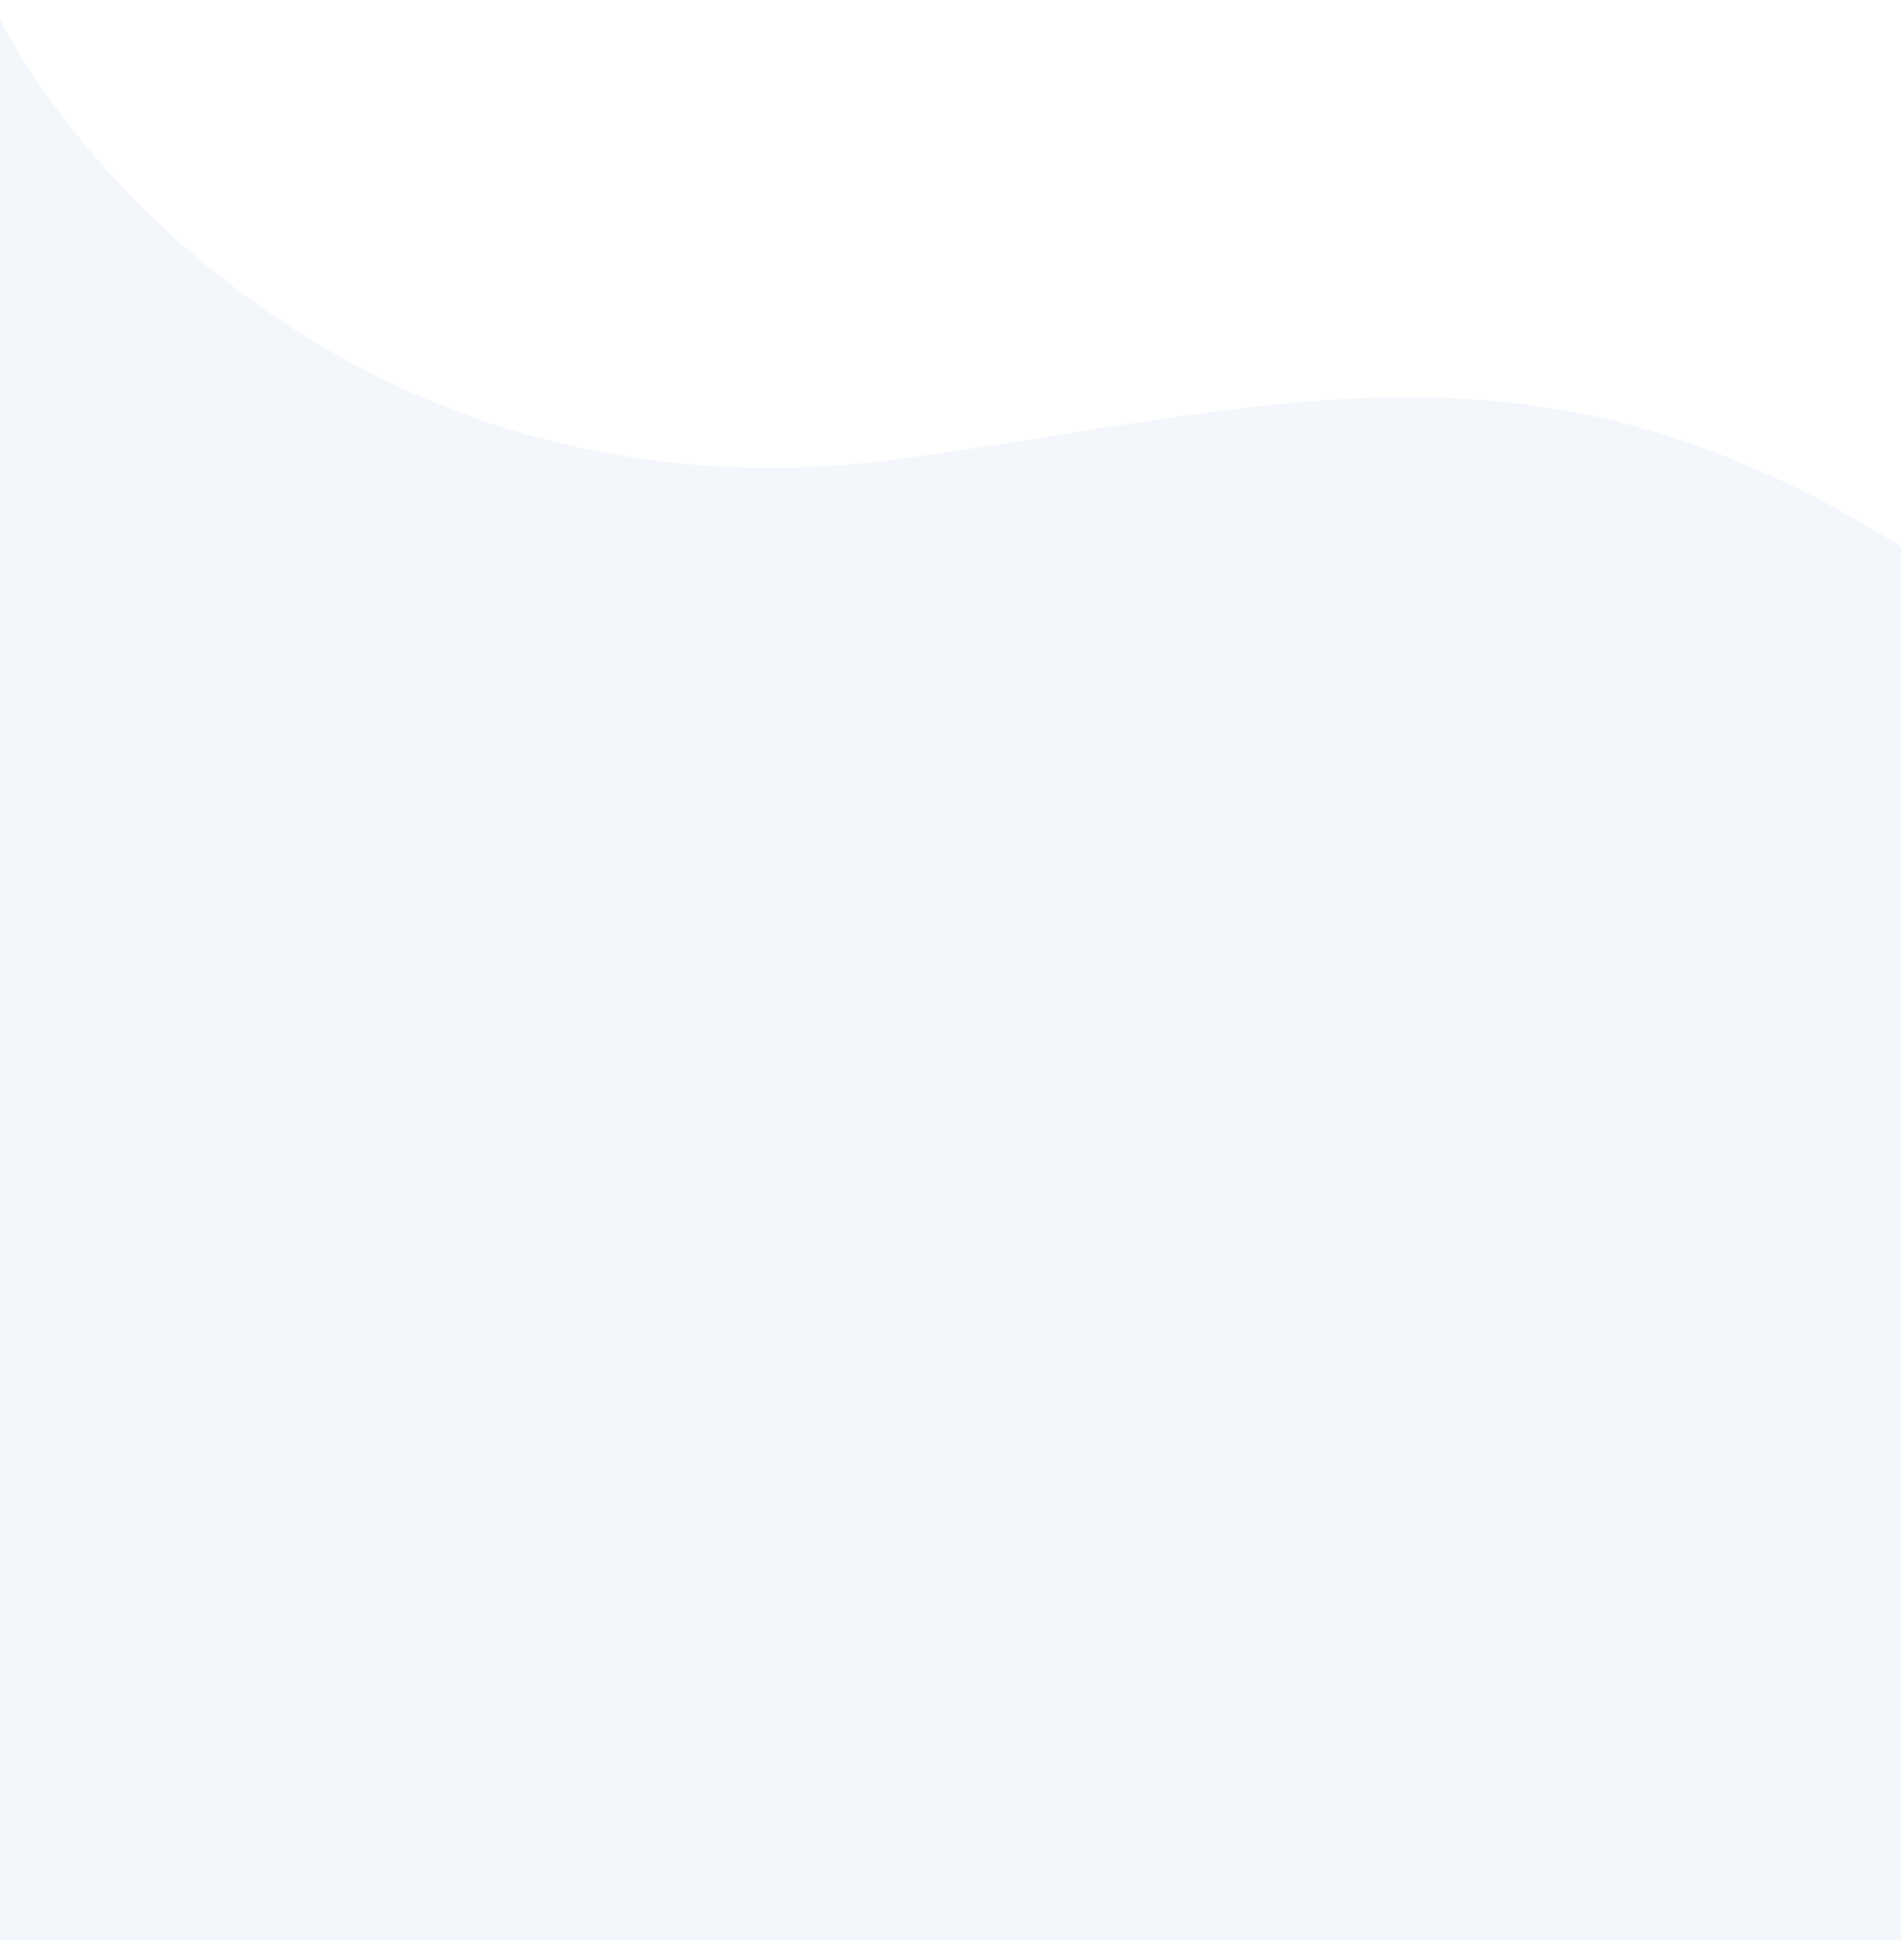 <svg width="390" height="402" viewBox="0 0 390 402" fill="none" xmlns="http://www.w3.org/2000/svg">
<g filter="url(#filter0_d_538_68)">
<path d="M185.93 97.957C81.93 112.43 18.643 44.016 0 8V402H390V116.048C315.5 69.5 264 87.092 185.93 97.957Z" fill="#F3F7FC"/>
</g>
<defs>
<filter id="filter0_d_538_68" x="-4" y="0" width="398" height="402" filterUnits="userSpaceOnUse" color-interpolation-filters="sRGB">
<feFlood flood-opacity="0" result="BackgroundImageFix"/>
<feColorMatrix in="SourceAlpha" type="matrix" values="0 0 0 0 0 0 0 0 0 0 0 0 0 0 0 0 0 0 127 0" result="hardAlpha"/>
<feOffset dy="-4"/>
<feGaussianBlur stdDeviation="2"/>
<feComposite in2="hardAlpha" operator="out"/>
<feColorMatrix type="matrix" values="0 0 0 0 0 0 0 0 0 0 0 0 0 0 0 0 0 0 0.04 0"/>
<feBlend mode="normal" in2="BackgroundImageFix" result="effect1_dropShadow_538_68"/>
<feBlend mode="normal" in="SourceGraphic" in2="effect1_dropShadow_538_68" result="shape"/>
</filter>
</defs>
</svg>
